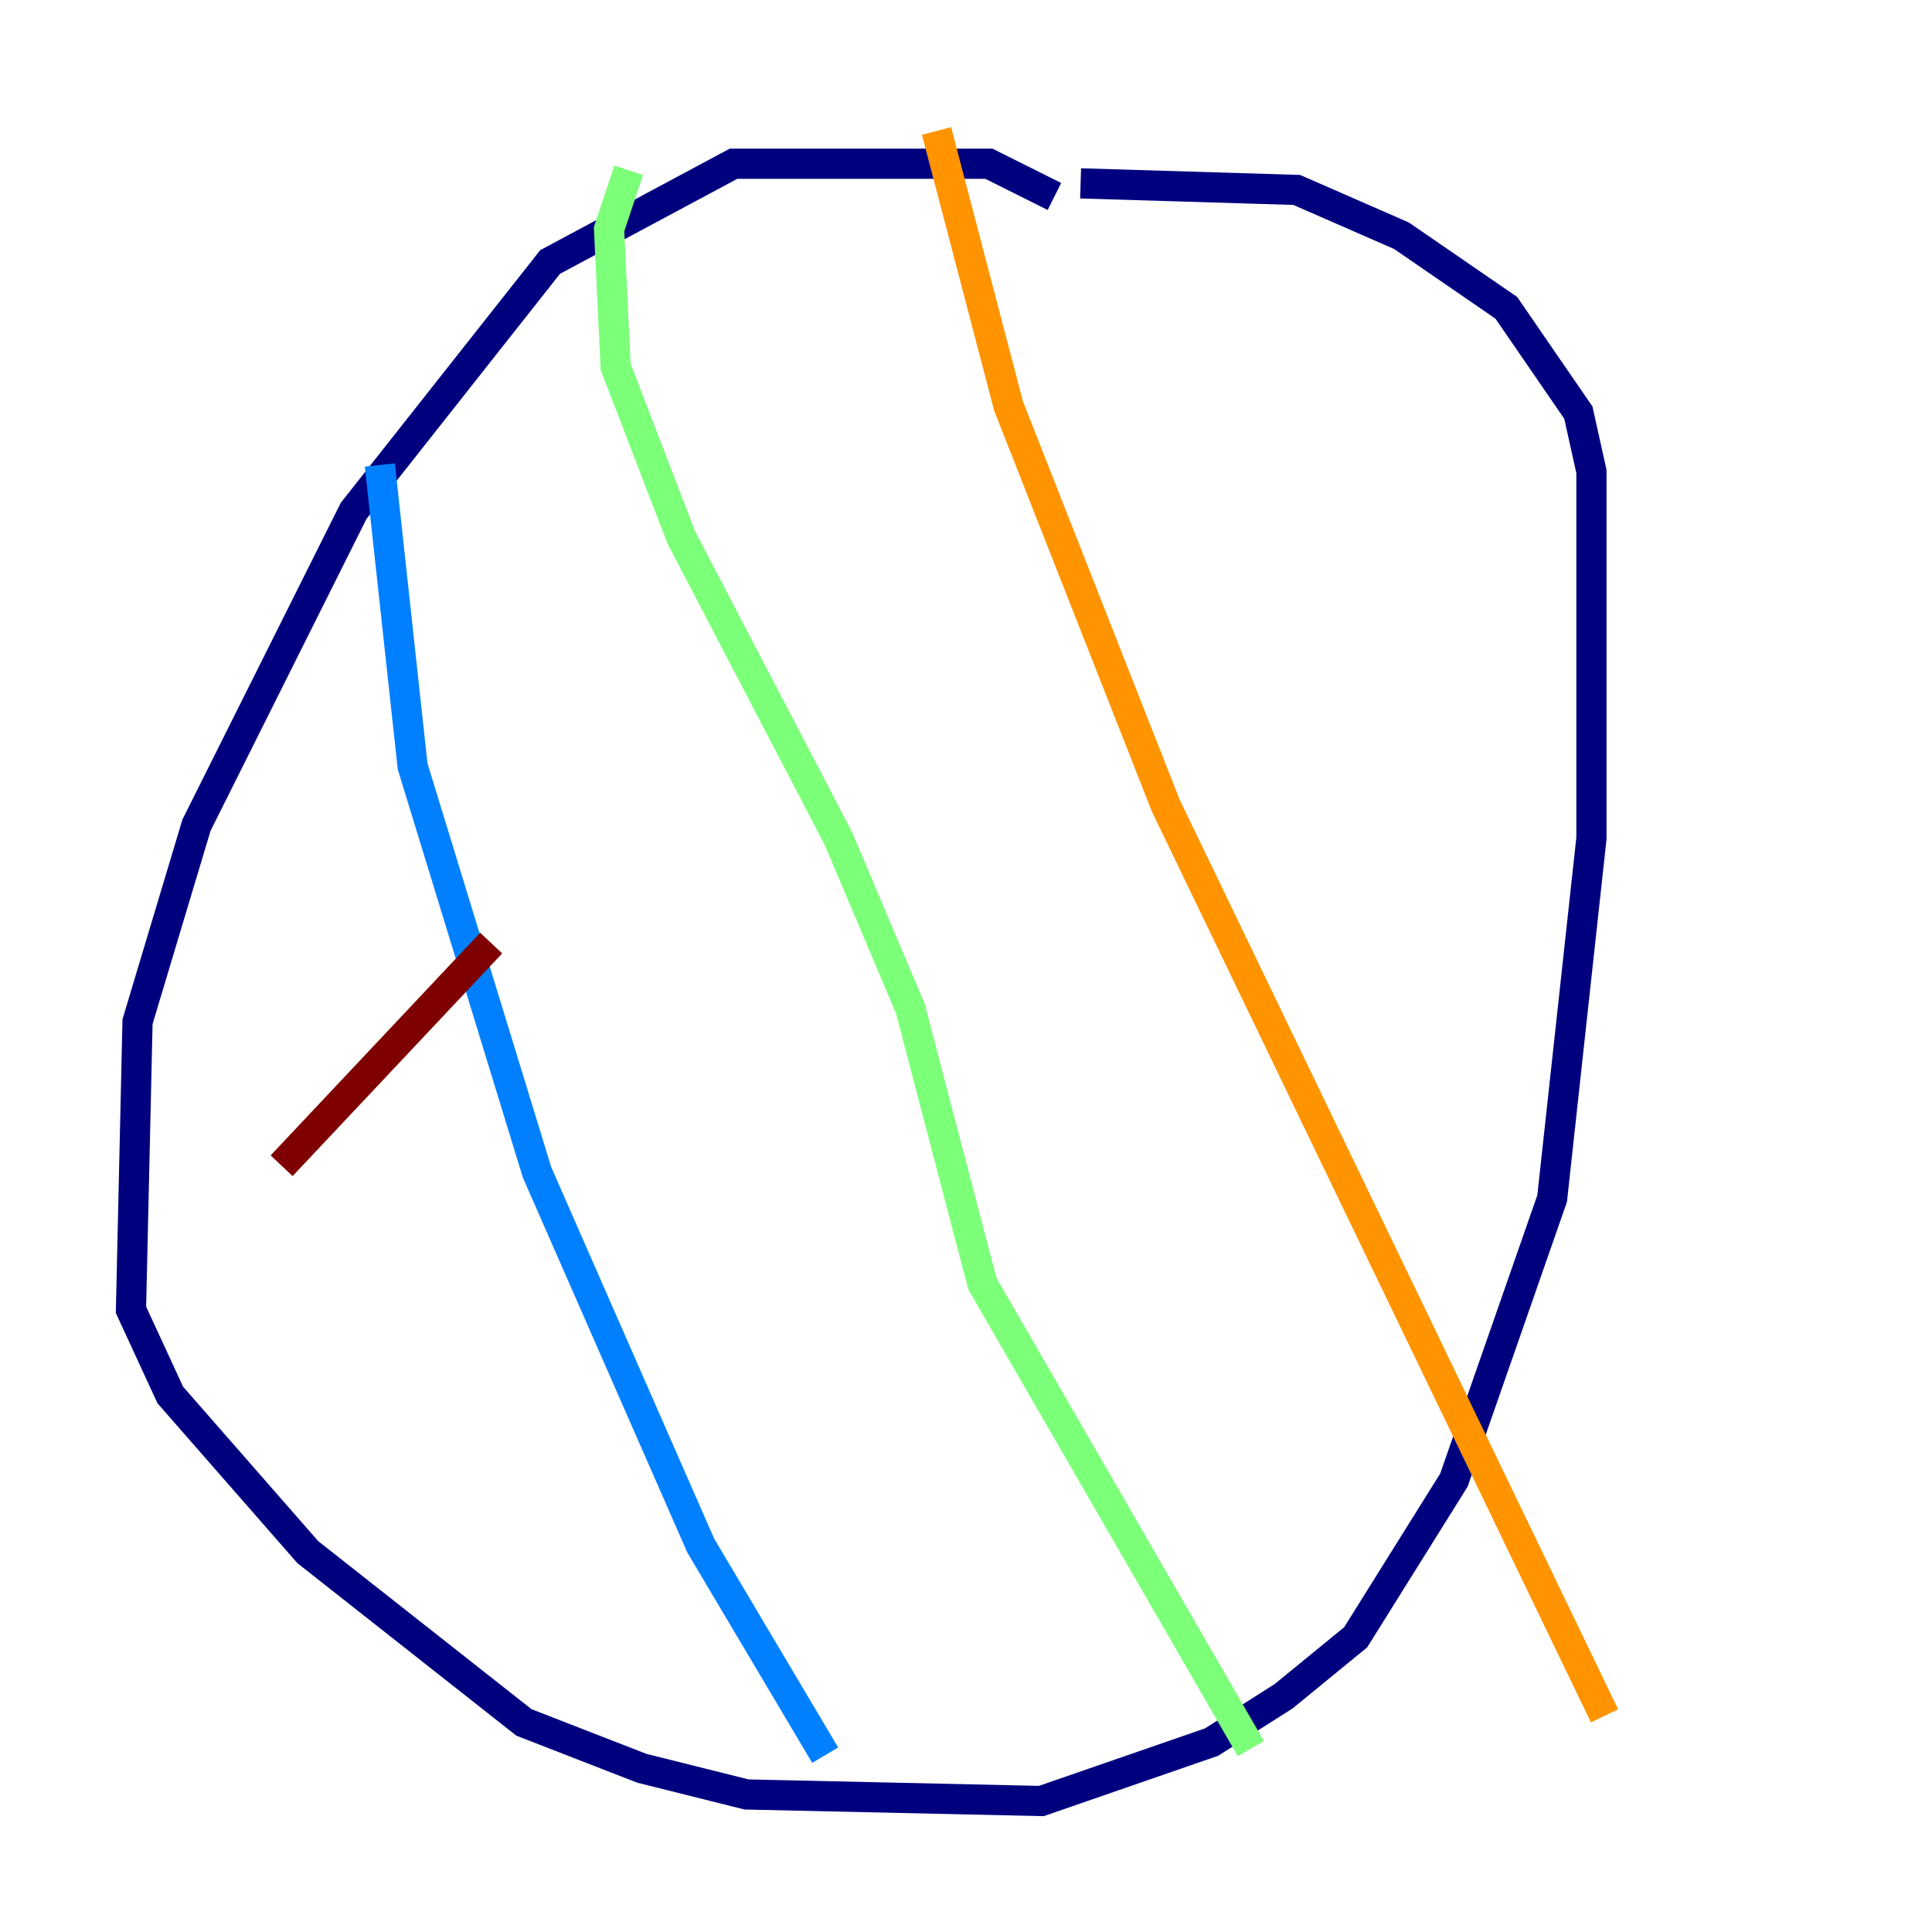 <?xml version="1.0" encoding="utf-8" ?>
<svg baseProfile="tiny" height="128" version="1.2" viewBox="0,0,128,128" width="128" xmlns="http://www.w3.org/2000/svg" xmlns:ev="http://www.w3.org/2001/xml-events" xmlns:xlink="http://www.w3.org/1999/xlink"><defs /><polyline fill="none" points="69.858,13.017 65.519,10.848 48.597,10.848 36.447,17.356 23.43,33.844 13.017,54.671 9.112,67.688 8.678,86.78 11.281,92.42 20.393,102.834 34.712,114.115 42.522,117.153 49.464,118.888 68.99,119.322 80.271,115.417 85.044,112.38 89.817,108.475 96.325,98.061 102.834,79.403 105.437,55.539 105.437,31.241 104.57,27.336 99.797,20.393 92.854,15.62 85.912,12.583 71.593,12.149" stroke="#00007f" stroke-width="2" /><polyline fill="none" points="25.166,30.807 27.336,50.766 35.58,77.668 46.427,102.4 54.671,116.285" stroke="#0080ff" stroke-width="2" /><polyline fill="none" points="41.654,11.281 40.352,15.186 40.786,24.298 45.125,35.58 55.539,55.539 60.312,66.82 65.085,85.044 82.875,115.851" stroke="#7cff79" stroke-width="2" /><polyline fill="none" points="62.047,8.678 66.82,26.902 77.234,53.37 106.305,113.681" stroke="#ff9400" stroke-width="2" /><polyline fill="none" points="18.658,77.234 32.542,62.481" stroke="#7f0000" stroke-width="2" /></svg>